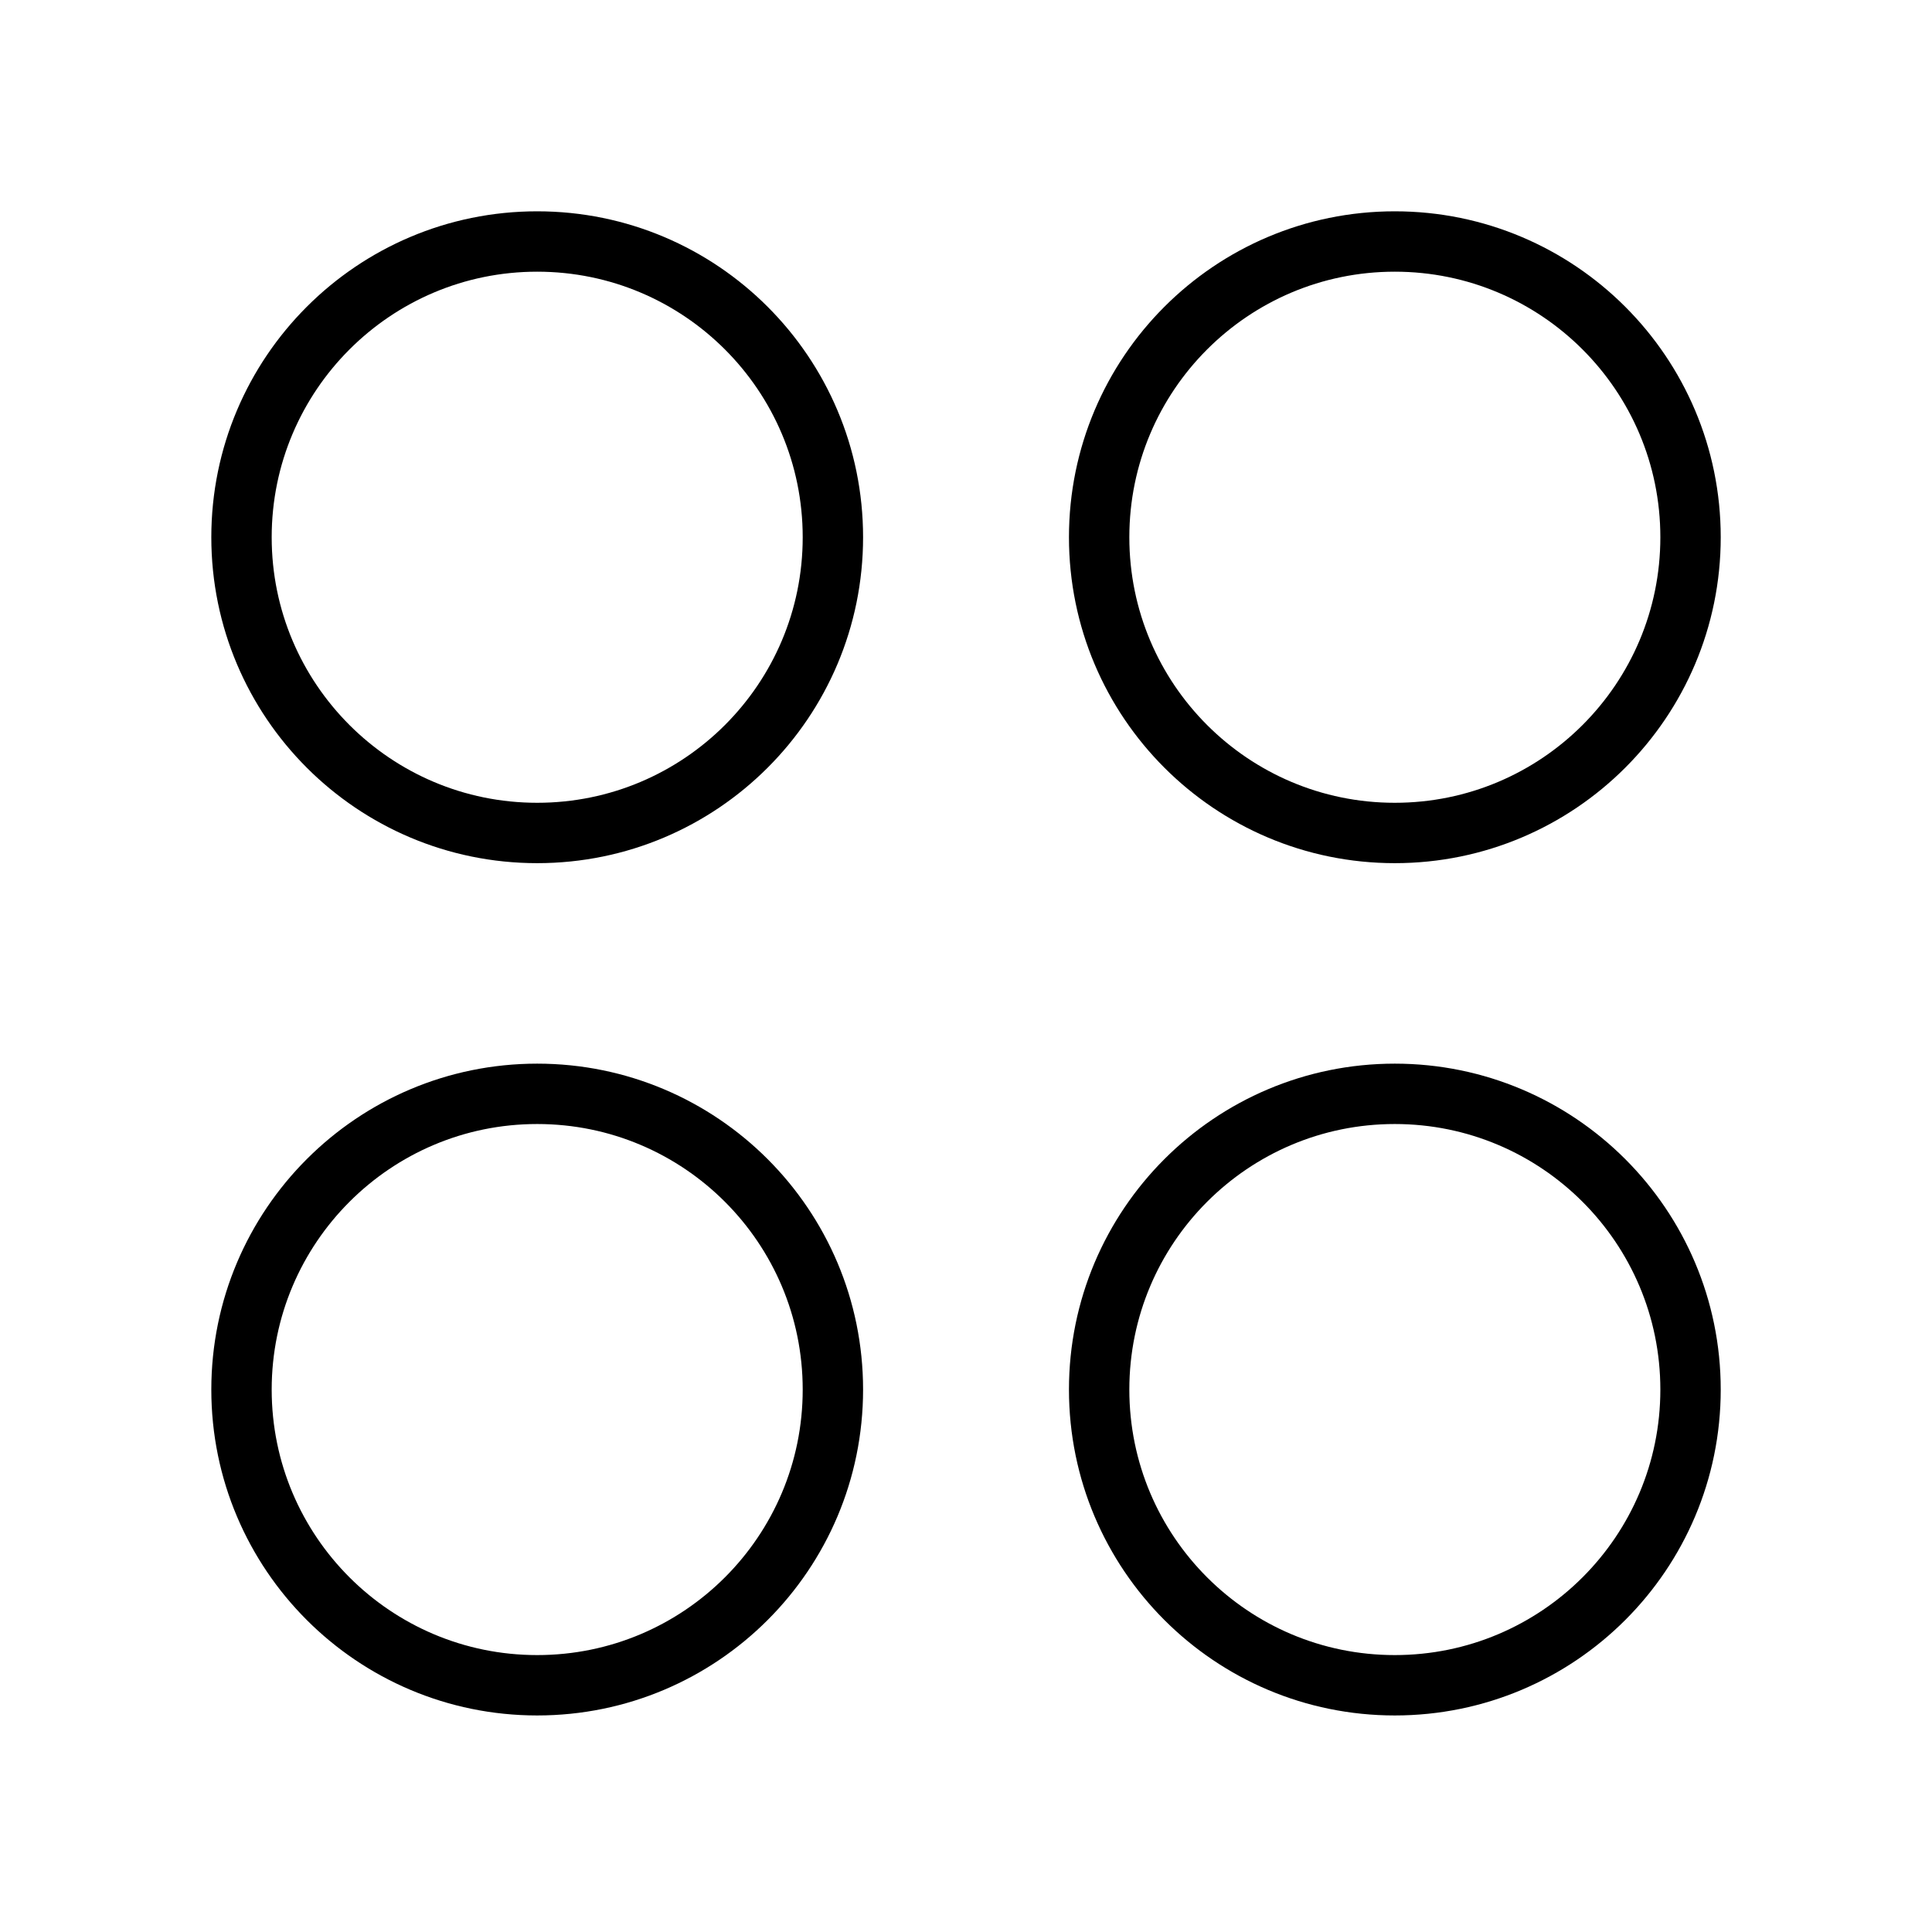 <svg width="48" height="48" viewBox="0 0 48 48" fill="none" xmlns="http://www.w3.org/2000/svg">
<path fill-rule="evenodd" clip-rule="evenodd" d="M42.001 13.348C42.001 17.405 38.711 20.695 34.653 20.695C30.596 20.695 27.308 17.405 27.308 13.348C27.308 9.29 30.596 6 34.653 6C38.711 6 42.001 9.29 42.001 13.348Z" stroke="black" stroke-width="1.5" stroke-linecap="round" stroke-linejoin="round"/>
<path fill-rule="evenodd" clip-rule="evenodd" d="M20.693 13.348C20.693 17.405 17.405 20.695 13.346 20.695C9.29 20.695 6 17.405 6 13.348C6 9.29 9.29 6 13.346 6C17.405 6 20.693 9.29 20.693 13.348Z" stroke="black" stroke-width="1.5" stroke-linecap="round" stroke-linejoin="round"/>
<path fill-rule="evenodd" clip-rule="evenodd" d="M42.001 34.524C42.001 38.581 38.711 41.87 34.653 41.87C30.596 41.87 27.308 38.581 27.308 34.524C27.308 30.467 30.596 27.176 34.653 27.176C38.711 27.176 42.001 30.467 42.001 34.524Z" stroke="black" stroke-width="1.5" stroke-linecap="round" stroke-linejoin="round"/>
<path fill-rule="evenodd" clip-rule="evenodd" d="M20.693 34.524C20.693 38.581 17.405 41.87 13.346 41.87C9.29 41.87 6 38.581 6 34.524C6 30.467 9.29 27.176 13.346 27.176C17.405 27.176 20.693 30.467 20.693 34.524Z" stroke="black" stroke-width="1.5" stroke-linecap="round" stroke-linejoin="round"/>
</svg>
